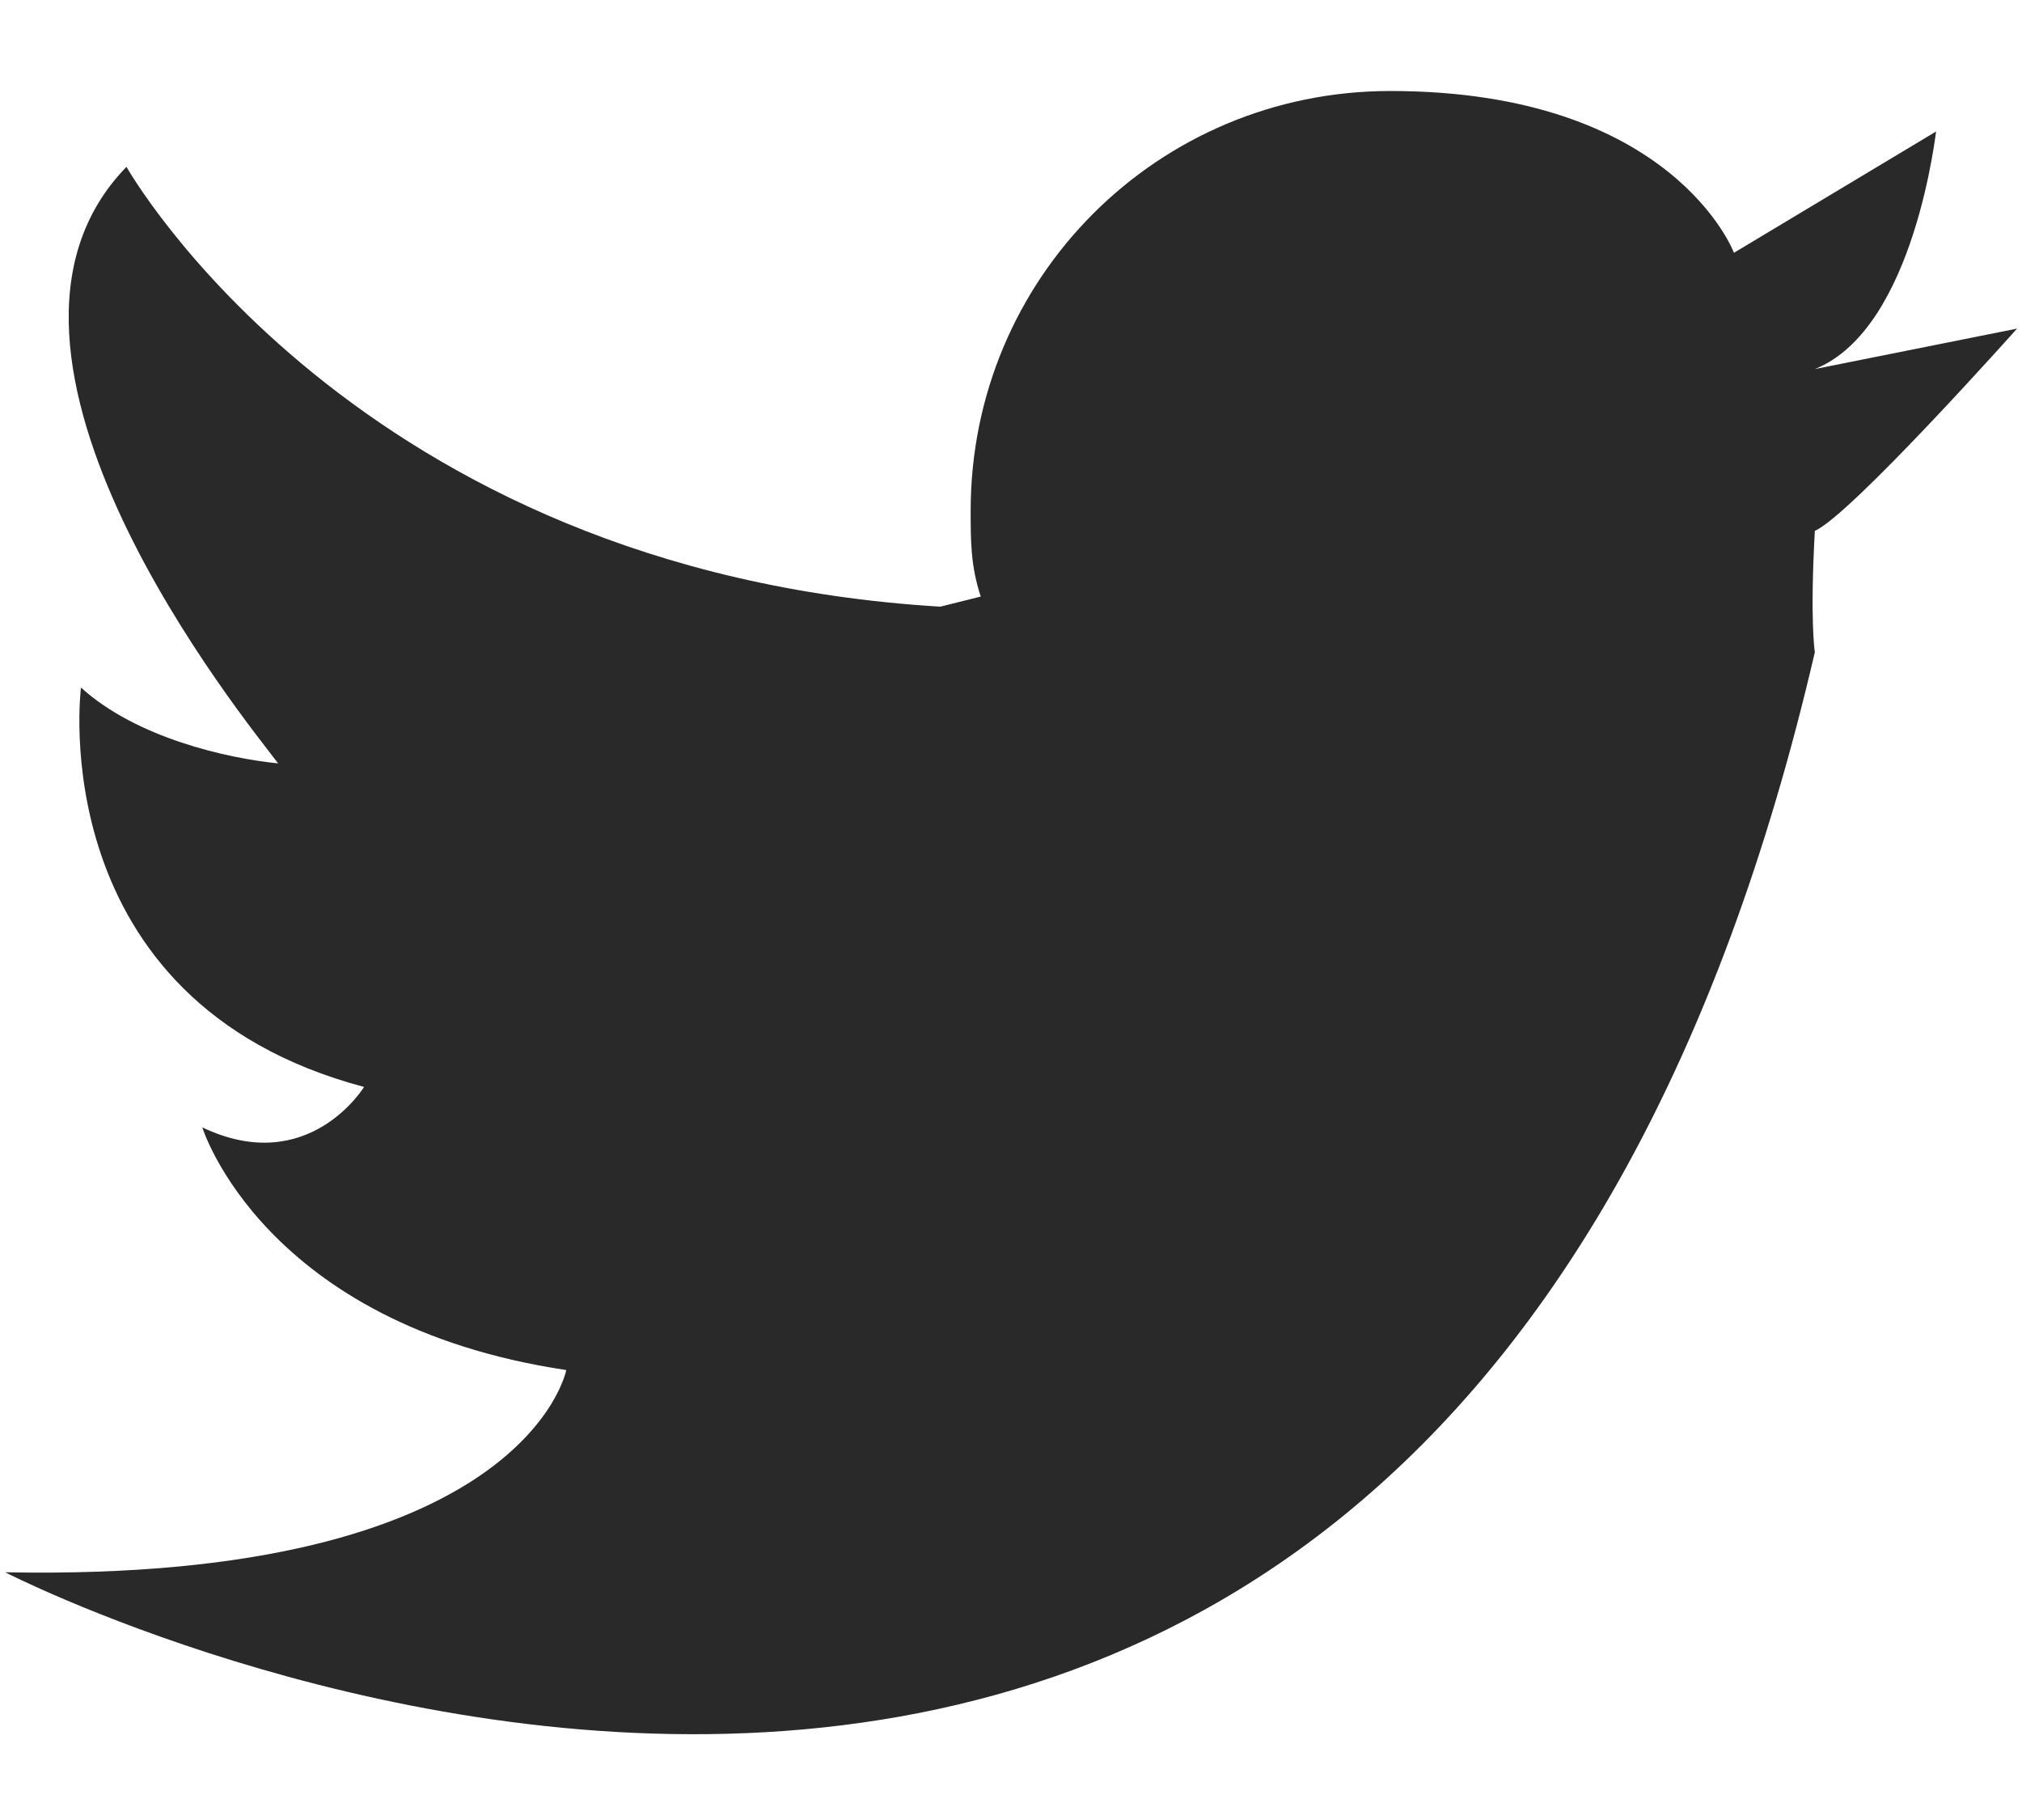 <svg width="20" height="18" viewBox="0 0 20 18" fill="none" xmlns="http://www.w3.org/2000/svg">
<path d="M17.951 3.65L19.951 3.25C19.951 3.25 18.301 5.1 17.951 5.25C17.901 6.15 17.951 6.45 17.951 6.45C14.151 22.8 0.051 15.55 0.051 15.55C5.201 15.65 5.601 13.55 5.601 13.55C2.601 13.1 2.001 11.15 2.001 11.15C3.051 11.65 3.601 10.75 3.601 10.75C0.401 9.9 0.801 6.8 0.801 6.8C1.351 7.3 2.251 7.5 2.751 7.55C2.451 7.15 -0.549 3.5 1.251 1.65C1.251 1.65 3.501 5.65 9.301 6L9.701 5.9C9.601 5.6 9.601 5.35 9.601 5.05C9.601 2.75 11.451 0.9 13.751 0.9C16.551 0.9 17.151 2.5 17.151 2.5L19.151 1.3C19.151 1.25 18.951 3.25 17.951 3.65Z" fill="#292929"/>
</svg>
